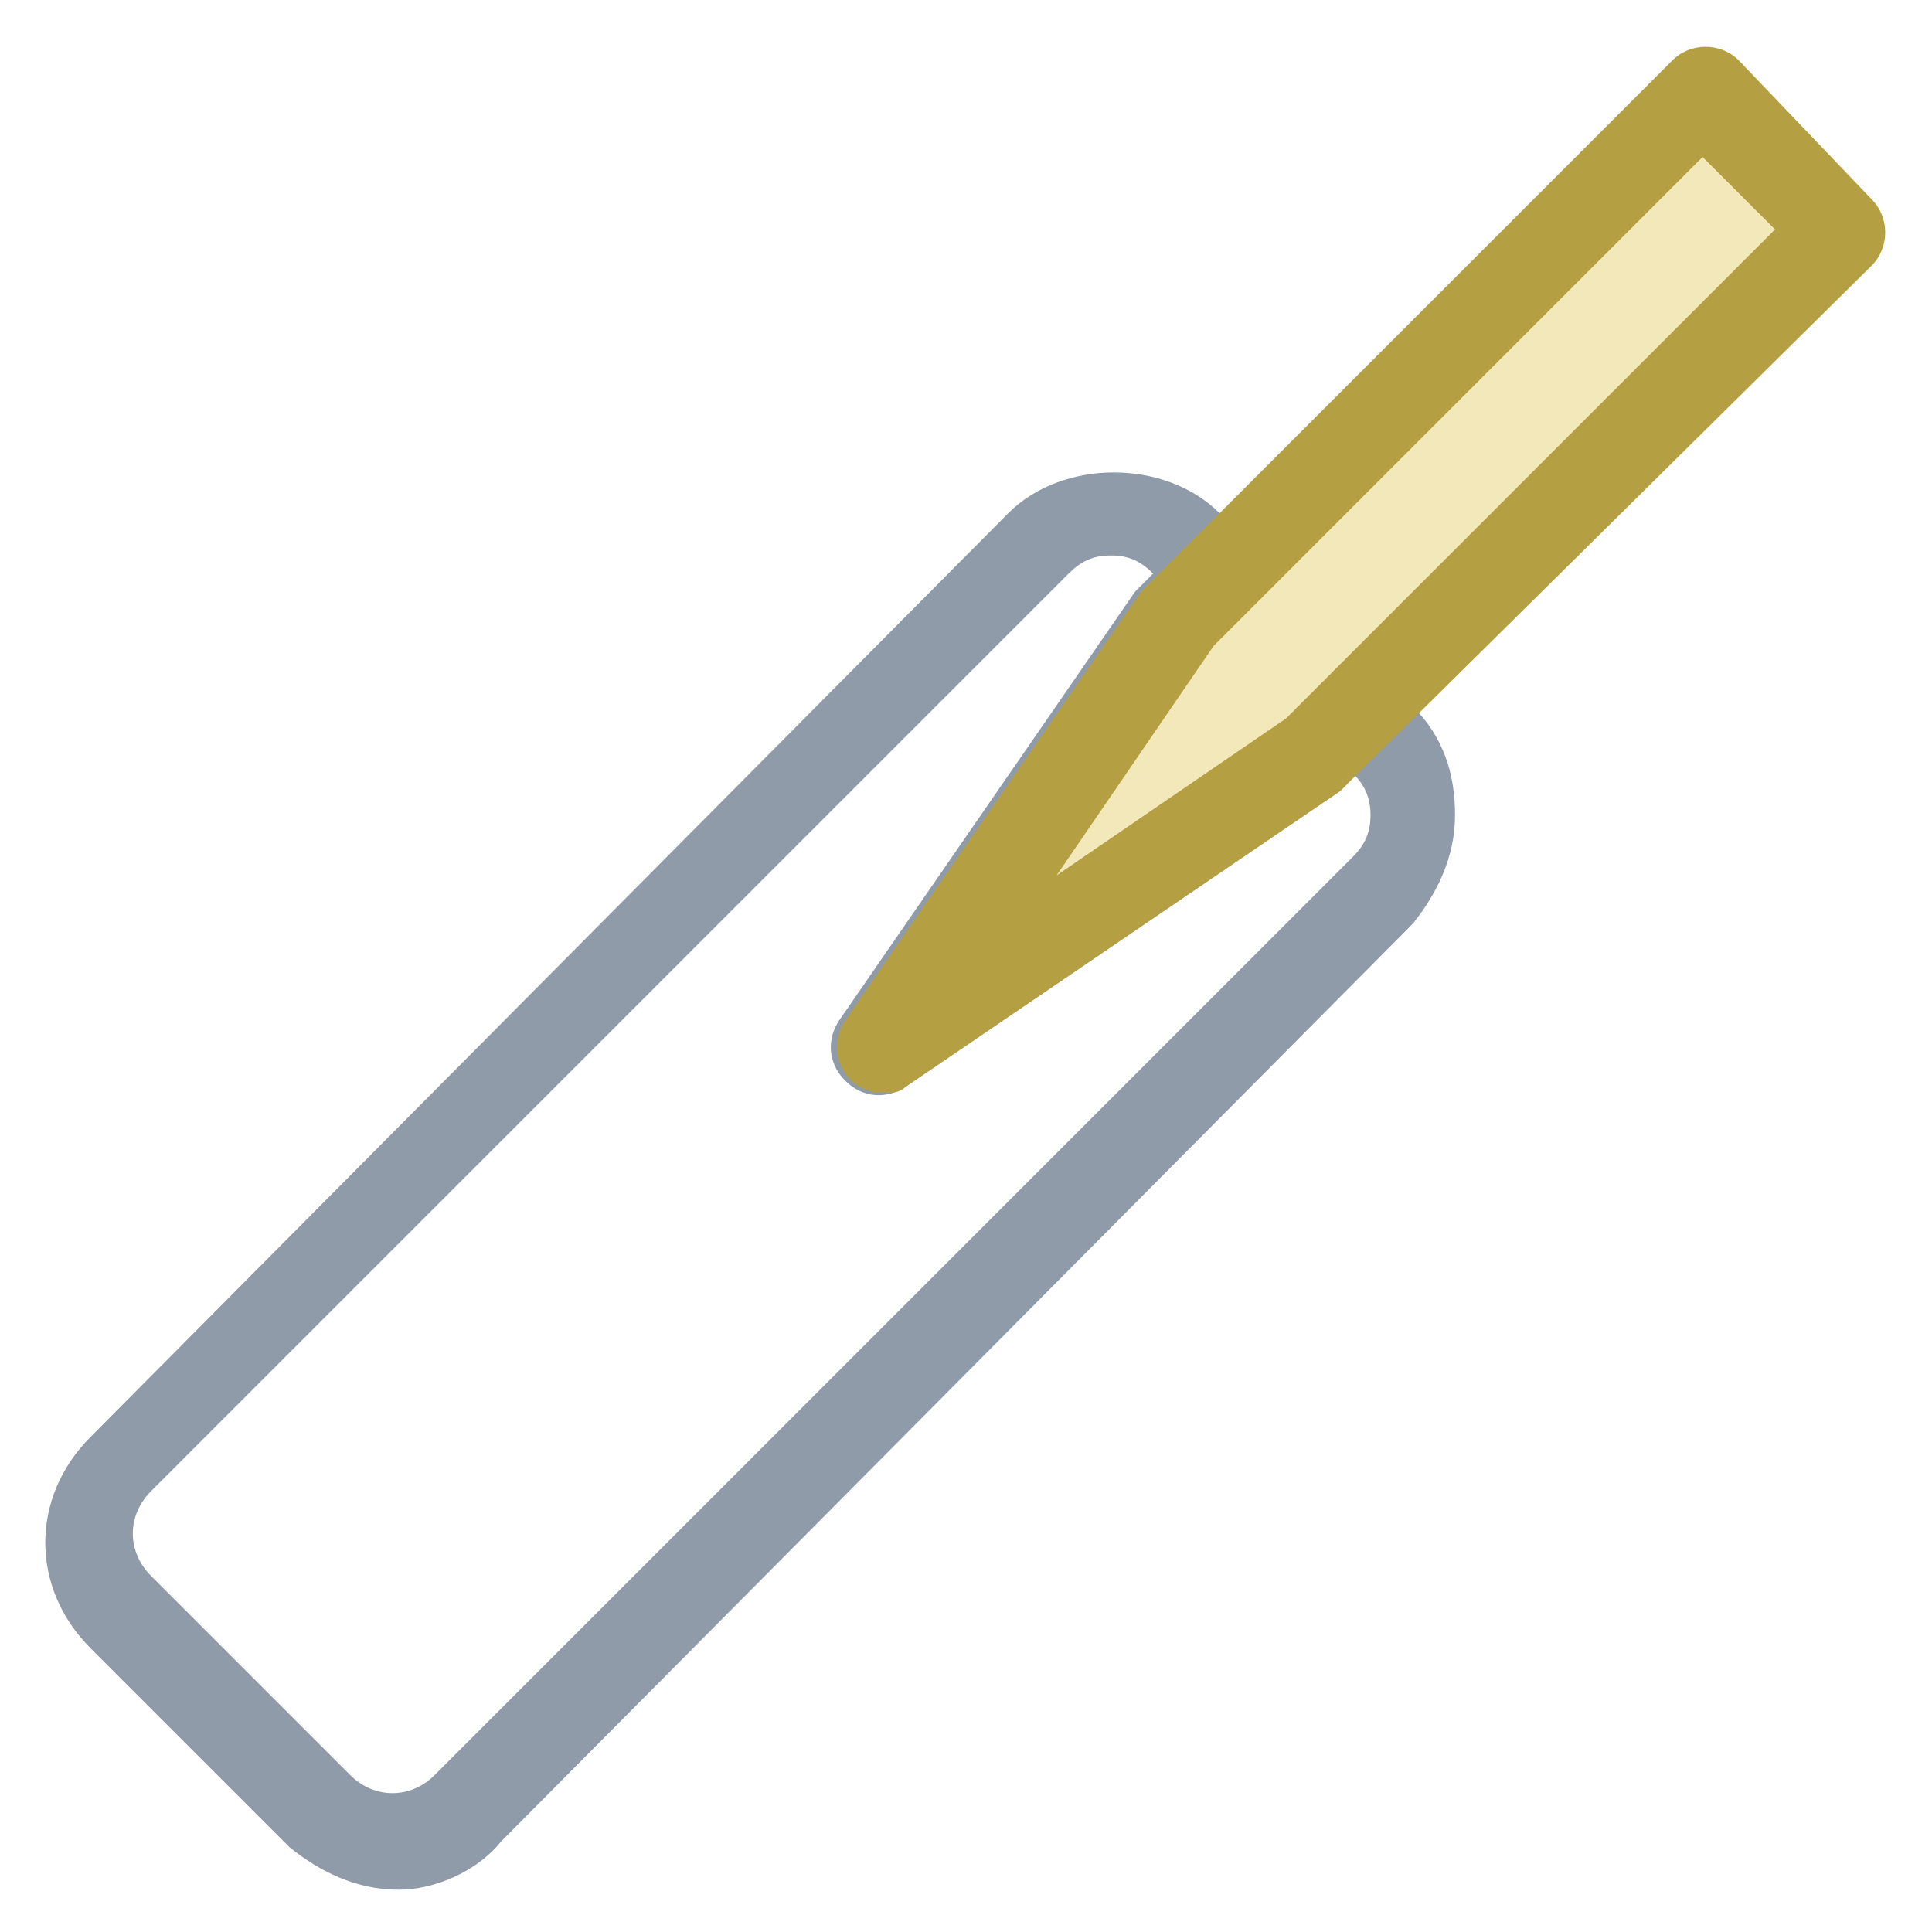 <?xml version="1.0" encoding="utf-8"?>
<!-- Generator: Adobe Illustrator 18.0.0, SVG Export Plug-In . SVG Version: 6.00 Build 0)  -->
<!DOCTYPE svg PUBLIC "-//W3C//DTD SVG 1.1//EN" "http://www.w3.org/Graphics/SVG/1.1/DTD/svg11.dtd">
<svg version="1.1" id="Layer_1" xmlns="http://www.w3.org/2000/svg" xmlns:xlink="http://www.w3.org/1999/xlink" x="0px" y="0px"
	 viewBox="0 0 32 32" enable-background="new 0 0 32 32" xml:space="preserve">
<g>
	<path fill="#8F9BA8" d="M6.6,31.3c-0.7,0-1.3-0.3-1.8-0.7l-3.3-3.3c-1-1-1-2.5,0-3.5L16.7,8.5c0.9-0.9,2.6-0.9,3.5,0L20.7,9
		c0.1,0.1,0.2,0.3,0.2,0.5s-0.1,0.4-0.2,0.5L20,10.7l-2.6,3.8l3.8-2.6l0.7-0.7c0.1-0.1,0.3-0.2,0.5-0.2l0,0c0.2,0,0.4,0.1,0.5,0.2
		l0.5,0.5c0.5,0.5,0.7,1.1,0.7,1.8s-0.3,1.3-0.7,1.8L8.3,30.5C7.9,31,7.2,31.3,6.6,31.3z M18.4,9.2c-0.3,0-0.5,0.1-0.7,0.3L2.5,24.7
		c-0.4,0.4-0.4,1,0,1.4l3.3,3.3c0.4,0.4,1,0.4,1.4,0l15.2-15.2c0.2-0.2,0.3-0.4,0.3-0.7s-0.1-0.5-0.3-0.7L22.3,13l-0.1,0.1L15,18
		c-0.3,0.2-0.7,0.2-1-0.1c-0.3-0.3-0.3-0.7-0.1-1l4.9-7.1l0.1-0.1l0.2-0.2C18.9,9.3,18.7,9.2,18.4,9.2z"/>
	<g>
		<polygon fill="#F2E8B9" points="28.2,1.5 20.2,9.5 19.5,10.2 14.6,17.4 21.8,12.5 22.5,11.8 30.5,3.8 		"/>
		<path fill="#B4A042" d="M14.6,18.1c-0.2,0-0.4-0.1-0.5-0.2c-0.3-0.3-0.3-0.7-0.1-1l4.9-7.1L19,9.7L27.7,1c0.3-0.3,0.8-0.3,1.1,0
			L31,3.3c0.3,0.3,0.3,0.8,0,1.1L22.3,13l-0.1,0.1L15,18C14.9,18.1,14.8,18.1,14.6,18.1z M20.1,10.7l-2.6,3.8l3.8-2.6l8.1-8.1
			l-1.2-1.2L20.1,10.7z"/>
	</g>
</g>
</svg>

